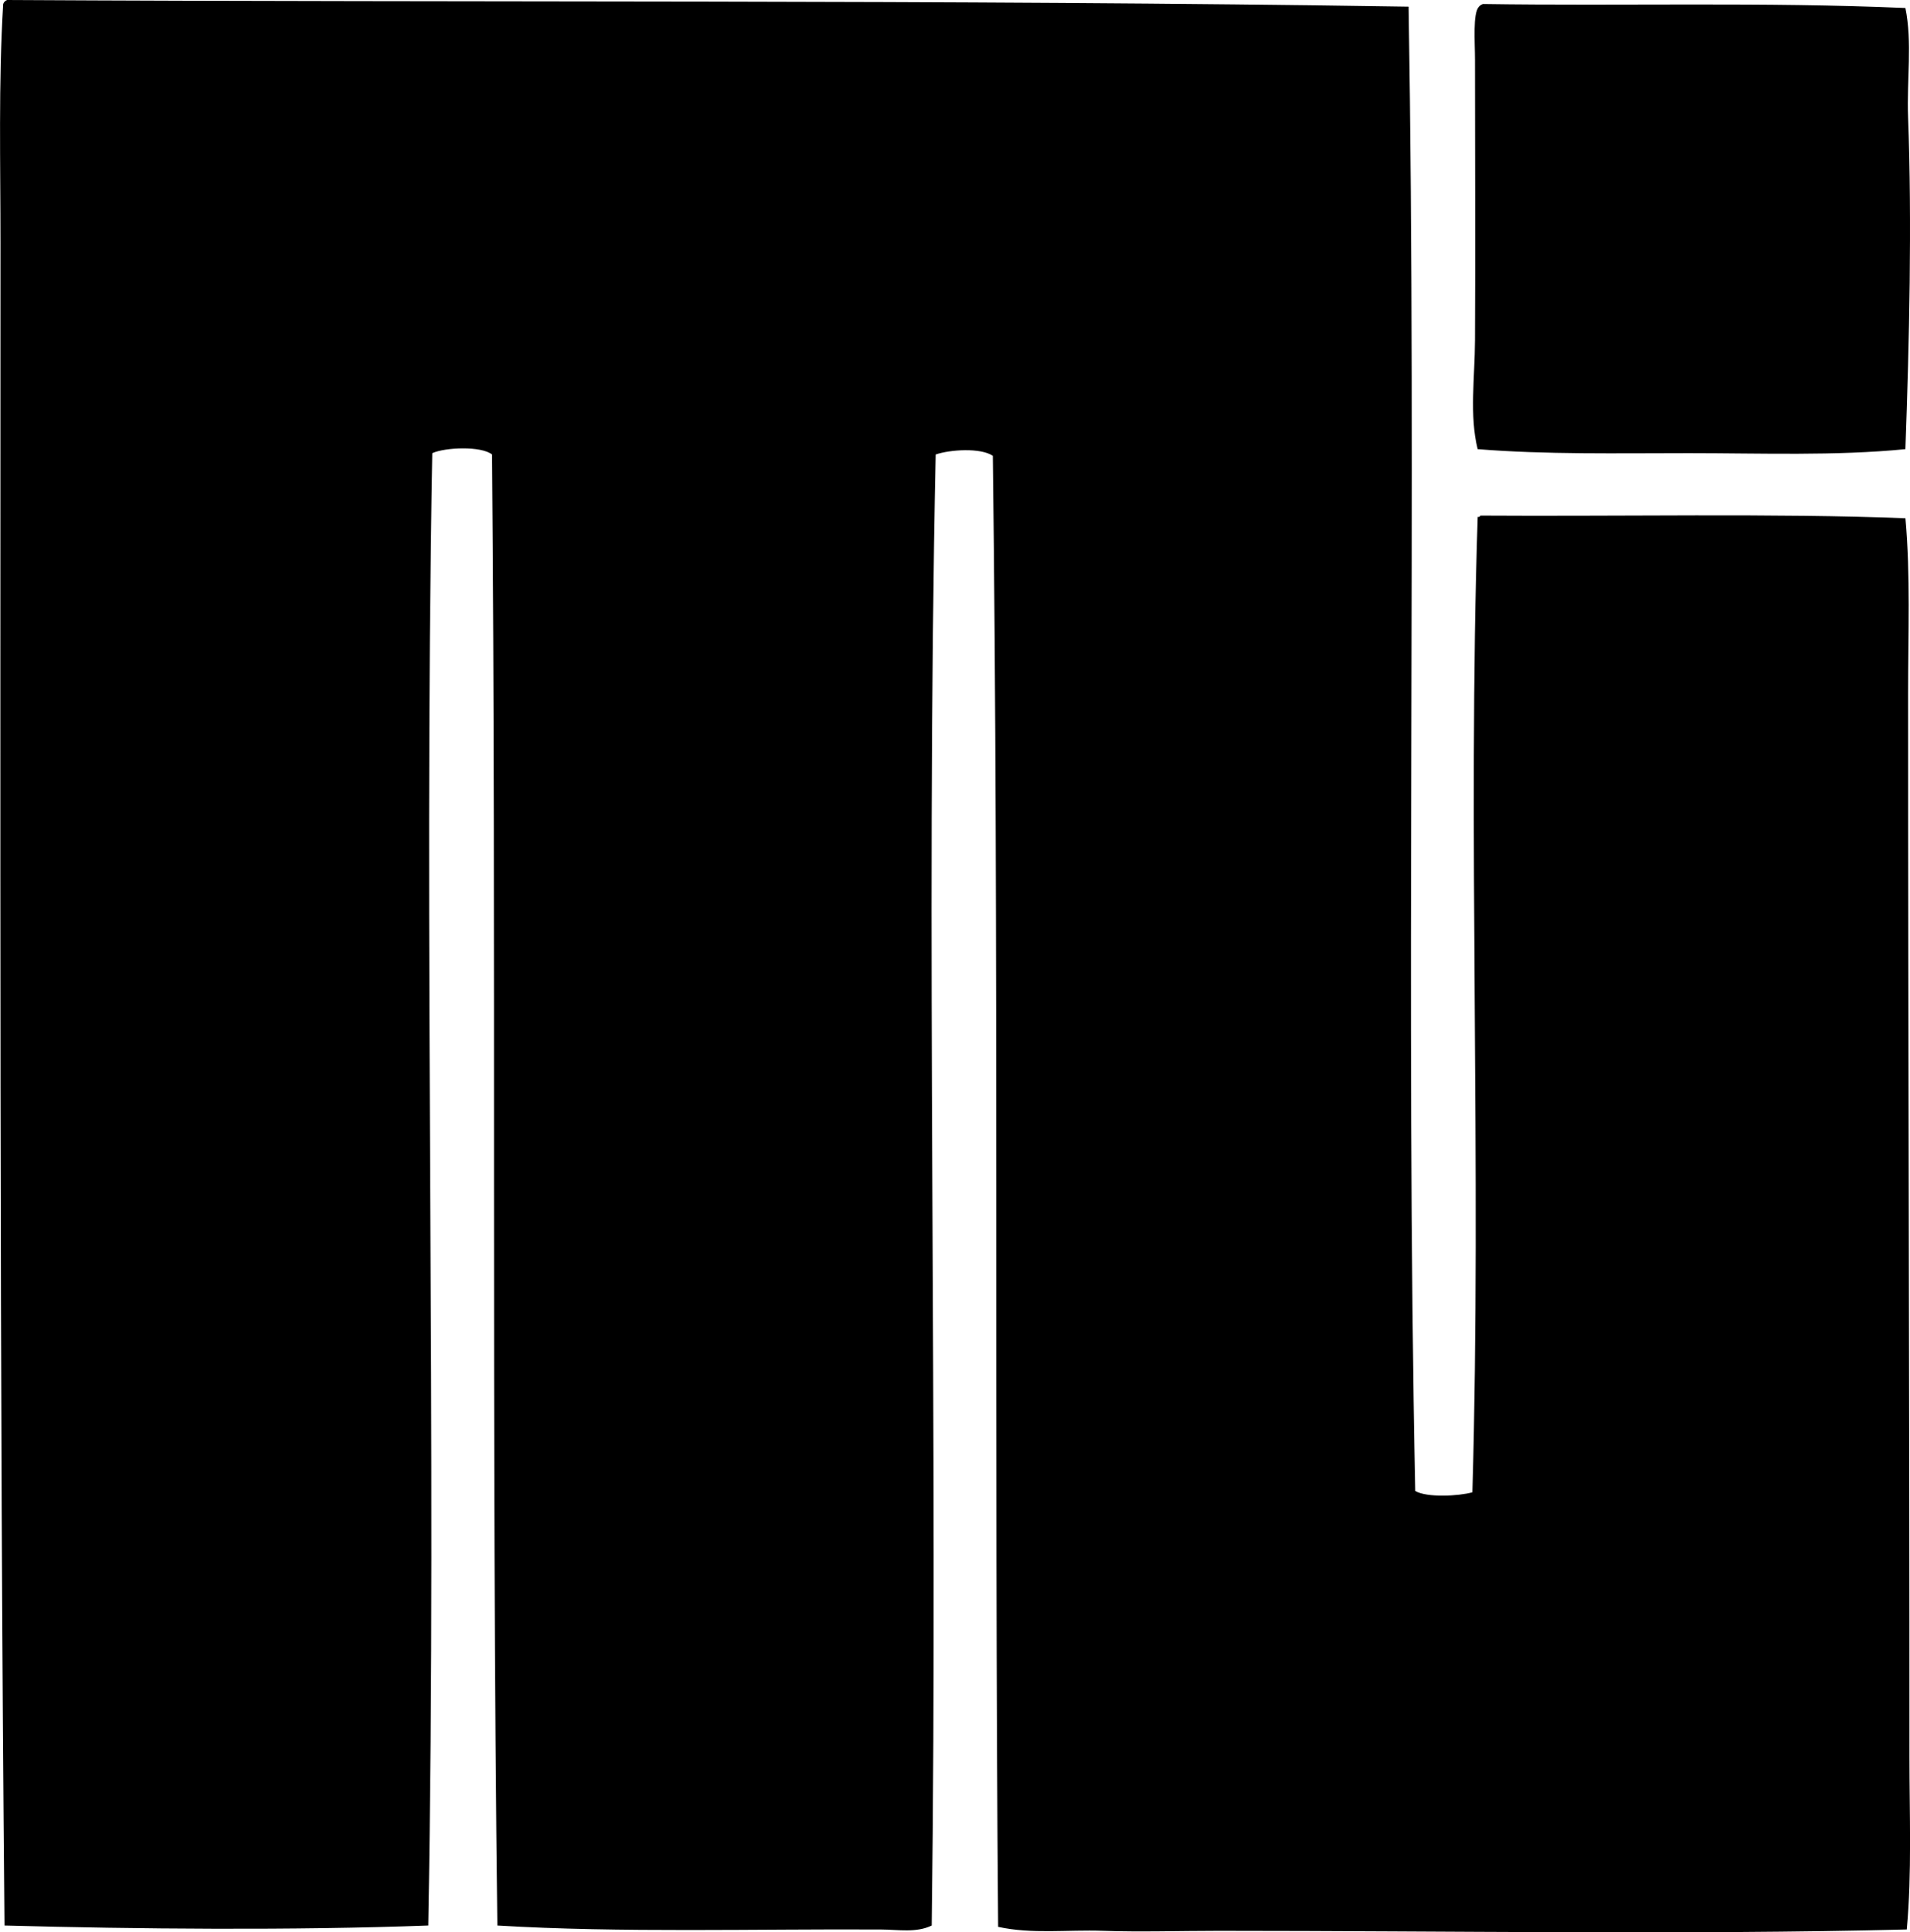 <?xml version="1.0" encoding="iso-8859-1"?>
<!-- Generator: Adobe Illustrator 19.2.0, SVG Export Plug-In . SVG Version: 6.00 Build 0)  -->
<svg version="1.1" xmlns="http://www.w3.org/2000/svg" xmlns:xlink="http://www.w3.org/1999/xlink" x="0px" y="0px"
	 viewBox="0 0 70.314 71.114" style="enable-background:new 0 0 70.314 71.114;" xml:space="preserve">
<g id="marketing_x5F_italia_x5F_spa">
	<path style="fill-rule:evenodd;clip-rule:evenodd;" d="M0.262,0c17.114,0.096,34.64-0.02,51.594,0.245
		c0.299,18.023-0.116,36.863,0.244,54.626c0.424,0.252,1.605,0.189,2.104,0.049c0.343-11.943-0.181-24.387,0.195-35.896
		c0.057,0.008,0.087-0.011,0.098-0.049c4.991,0.035,10.959-0.089,15.649,0.098c0.188,2.102,0.098,4.266,0.098,6.407
		c-0.001,13.056,0.052,25.898,0.049,39.172c0,2.13,0.093,4.267-0.098,6.357c-8.184,0.203-16.867,0.049-25.332,0.049
		c-1.429,0-2.868,0.048-4.255,0c-1.321-0.046-2.623,0.128-3.863-0.146c-0.148-17.981,0.031-35.978-0.195-54.137
		c-0.449-0.305-1.577-0.23-2.104-0.049c-0.373,17.718,0.093,35.934-0.146,54.137c-0.566,0.277-1.231,0.15-1.858,0.147
		c-4.522-0.027-9.626,0.127-14.133-0.147c-0.224-18.131-0.038-36.075-0.196-54.137c-0.398-0.319-1.728-0.264-2.2-0.049
		c-0.328,18.118,0.177,36.169-0.147,54.186c-4.922,0.184-10.757,0.132-15.6,0c-0.19-20.398-0.15-41.087-0.148-61.913
		c0.001-2.934-0.077-5.901,0.099-8.803C0.142,0.077,0.191,0.027,0.262,0z"/>
	<path style="fill-rule:evenodd;clip-rule:evenodd;" d="M70.145,0.294c0.259,1.268,0.047,2.643,0.098,4.01
		c0.146,3.881,0.045,8.259-0.098,12.226c-2.57,0.254-5.326,0.147-7.971,0.147c-2.664,0-5.257,0.055-7.776-0.147
		c-0.308-1.245-0.105-2.619-0.098-4.01c0.018-3.294,0-6.696,0-10.319c0-0.65-0.087-1.715,0.146-1.956
		c0.036-0.045,0.089-0.074,0.146-0.098C59.778,0.225,64.862,0.067,70.145,0.294z"/>
</g>
<g id="Layer_1">
</g>
</svg>

